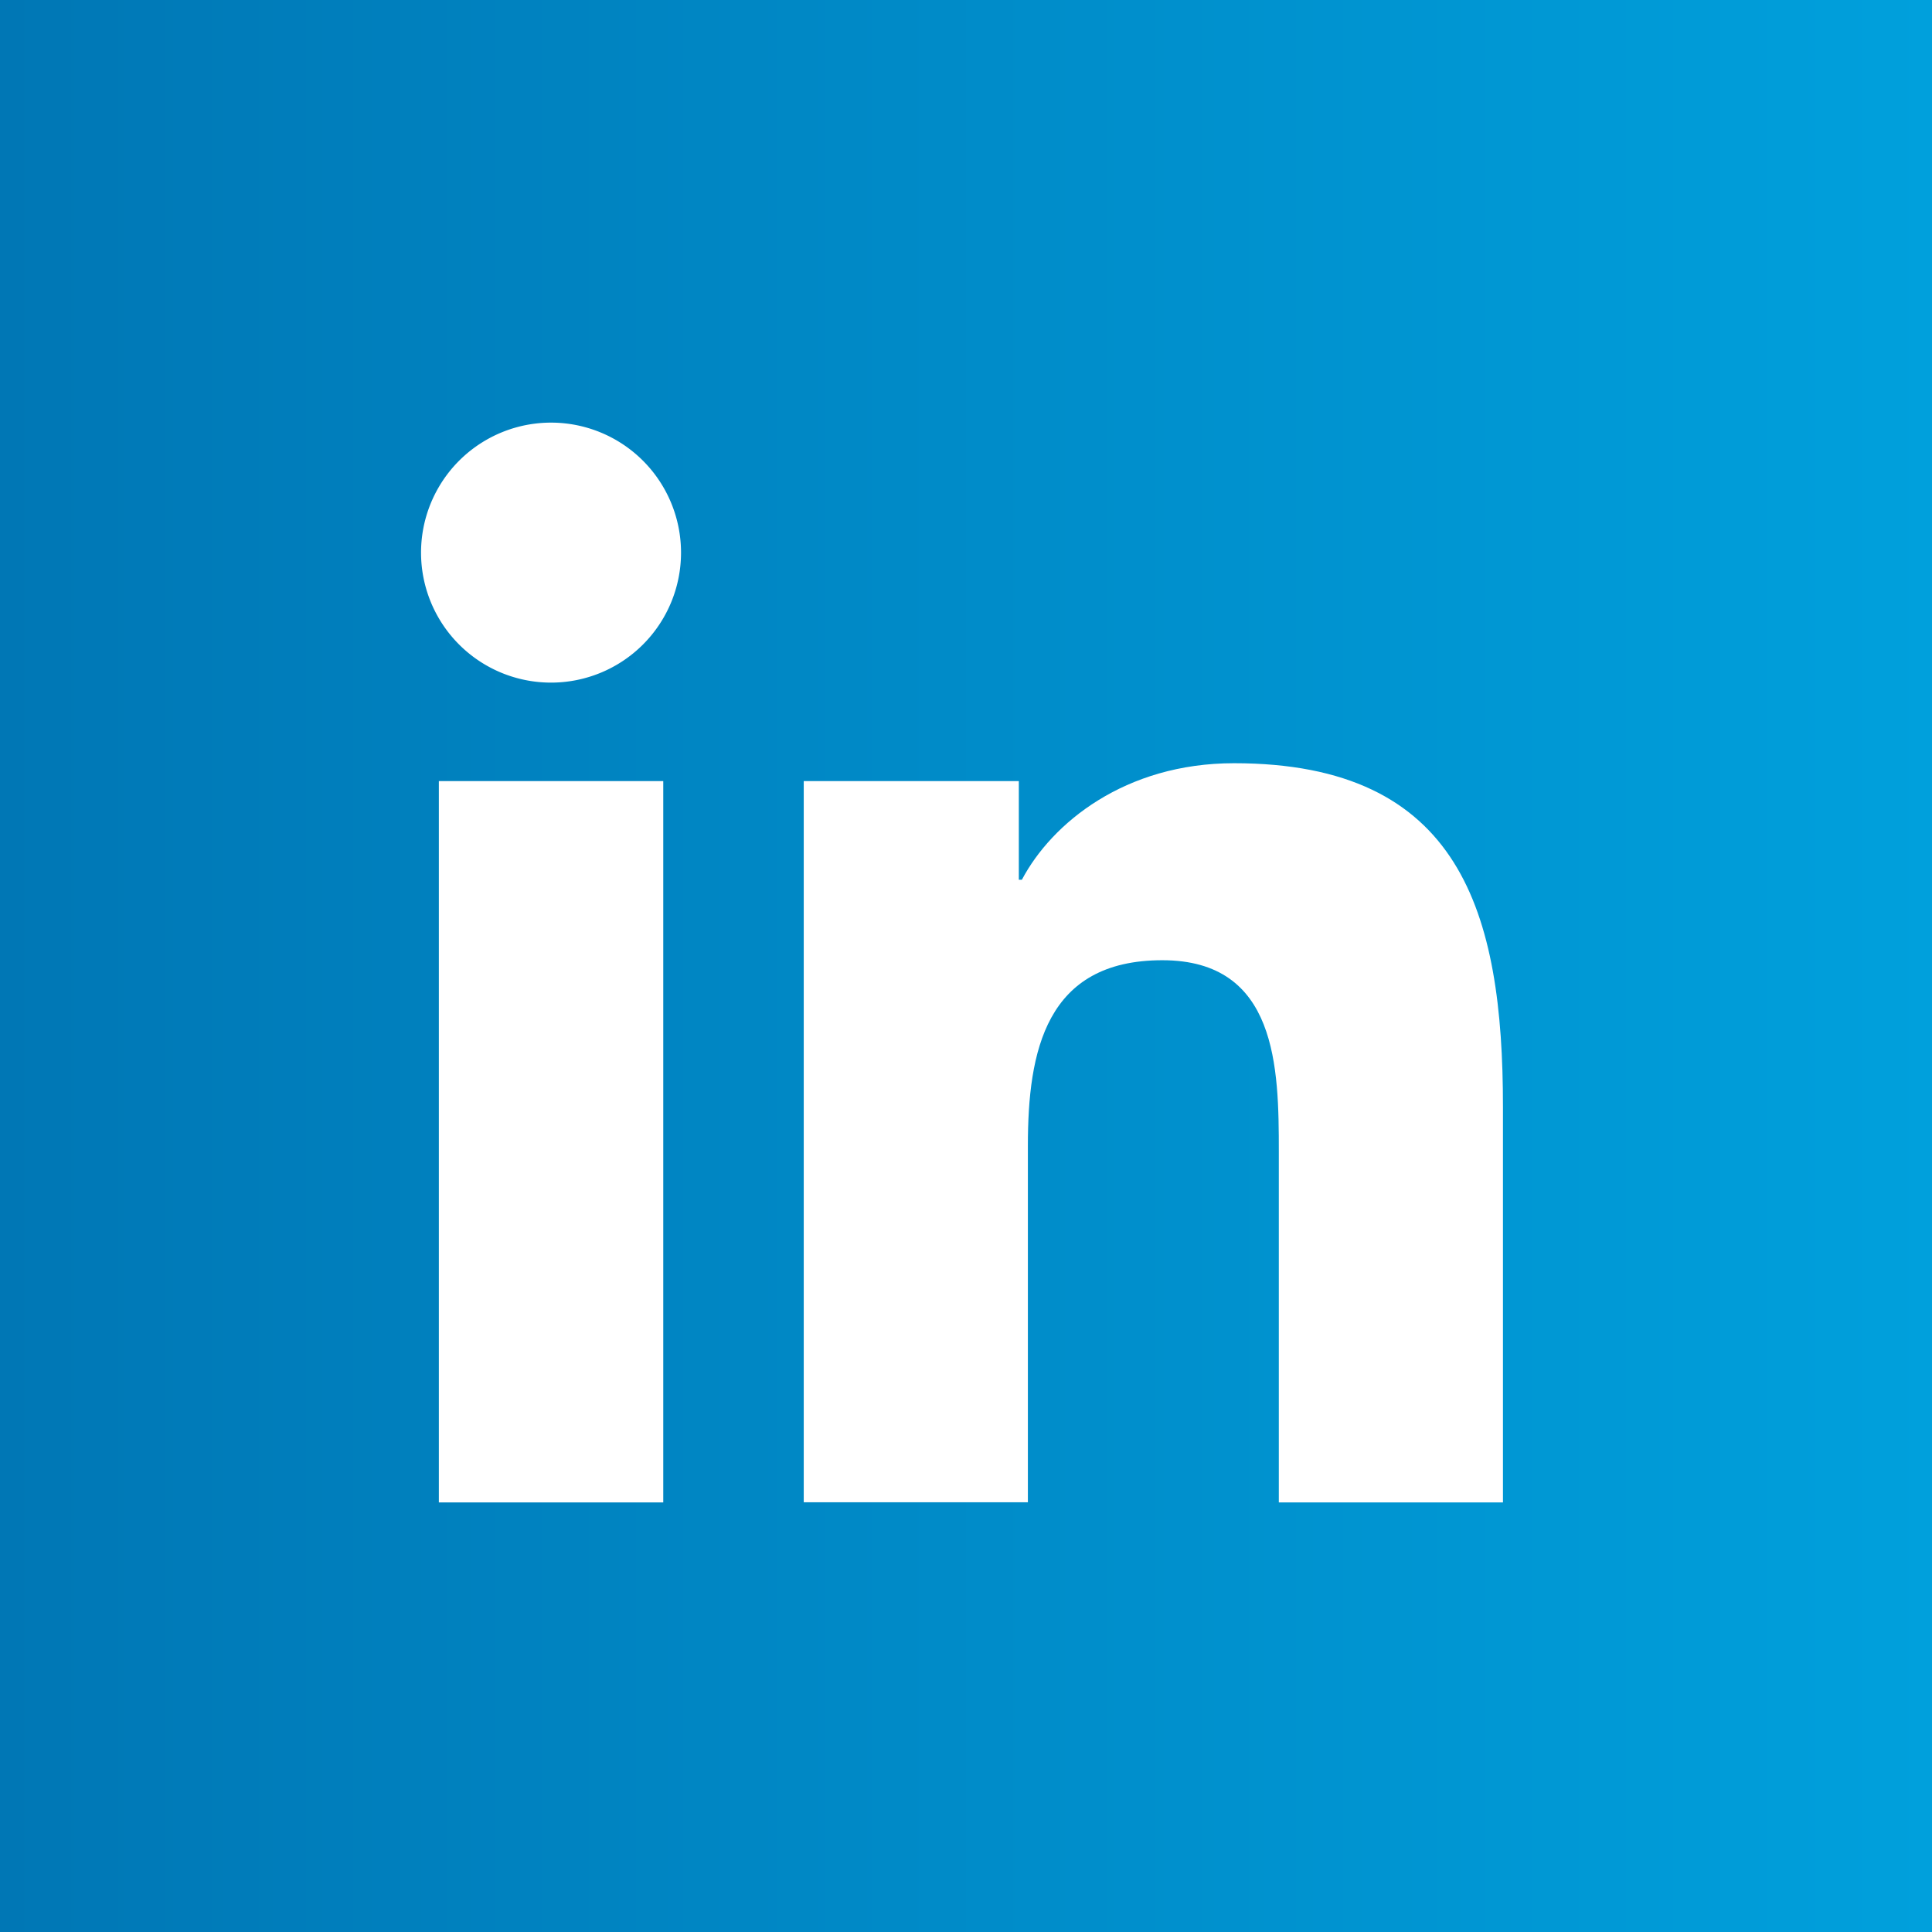 <?xml version="1.0" encoding="UTF-8" standalone="no"?>
<svg
   xmlns:dc="http://purl.org/dc/elements/1.1/"
   xmlns:cc="http://creativecommons.org/ns#"
   xmlns:rdf="http://www.w3.org/1999/02/22-rdf-syntax-ns#"
   xmlns:svg="http://www.w3.org/2000/svg"
   xmlns="http://www.w3.org/2000/svg"
   xmlns:xlink="http://www.w3.org/1999/xlink"
   xmlns:sodipodi="http://sodipodi.sourceforge.net/DTD/sodipodi-0.dtd"
   xmlns:inkscape="http://www.inkscape.org/namespaces/inkscape"
   id="Layer_1"
   data-name="Layer 1"
   viewBox="0 0 512 512"
   version="1.1"
   sodipodi:docname="square-linkedin-icon-8337.svg"
   inkscape:version="0.92.3 (2405546, 2018-03-11)">
  <rect x="0" y="0" width="512" height="512" fill="#333333" stroke="none"/>
  <defs
     id="defs14">
    <linearGradient
       inkscape:collect="always"
       id="linearGradient835">
      <stop
         style="stop-color:#0077b5;stop-opacity:1"
         offset="0"
         id="stop831" />
      <stop
         style="stop-color:#00a0dc;stop-opacity:1"
         offset="1"
         id="stop833" />
    </linearGradient>
    <linearGradient
       inkscape:collect="always"
       xlink:href="#linearGradient835"
       id="linearGradient837"
       x1="0"
       y1="256"
       x2="512"
       y2="256"
       gradientUnits="userSpaceOnUse" />
  </defs>
  <sodipodi:namedview
     pagecolor="#ffffff"
     bordercolor="#666666"
     borderopacity="1"
     objecttolerance="10"
     gridtolerance="10"
     guidetolerance="10"
     inkscape:pageopacity="0"
     inkscape:pageshadow="2"
     inkscape:window-width="800"
     inkscape:window-height="480"
     id="namedview12"
     showgrid="false"
     inkscape:showpageshadow="false"
     inkscape:zoom="0.4609375"
     inkscape:cx="510.48867"
     inkscape:cy="256"
     inkscape:window-x="442"
     inkscape:window-y="131"
     inkscape:window-maximized="0"
     inkscape:current-layer="Linkedin" />
  <title
     id="title2">linkedin-square-flat</title>
  <g
     id="Linkedin">
    <rect
       id="back"
       width="512"
       height="512"
       fill="#0076b2"
       style="fill-opacity:1;fill:url(#linearGradient837)" />
    <g
       id="Linkedin-2"
       data-name="Linkedin">
      <path
         d="M116.3,207h59.47V398.16H116.3Zm29.75-95a34.45,34.45,0,1,1-34.47,34.45A34.46,34.46,0,0,1,146.05,112"
         fill="#fff"
         id="path5" />
      <path
         d="M213,207h57v26.14h.81c7.92-15,27.31-30.88,56.21-30.88,60.16,0,71.28,39.59,71.28,91.07V398.16H338.9v-93c0-22.17-.38-50.69-30.87-50.69-30.92,0-35.63,24.16-35.63,49.1v94.55H213Z"
         fill="#fff"
         id="path7" />
    </g>
  </g>
</svg>
